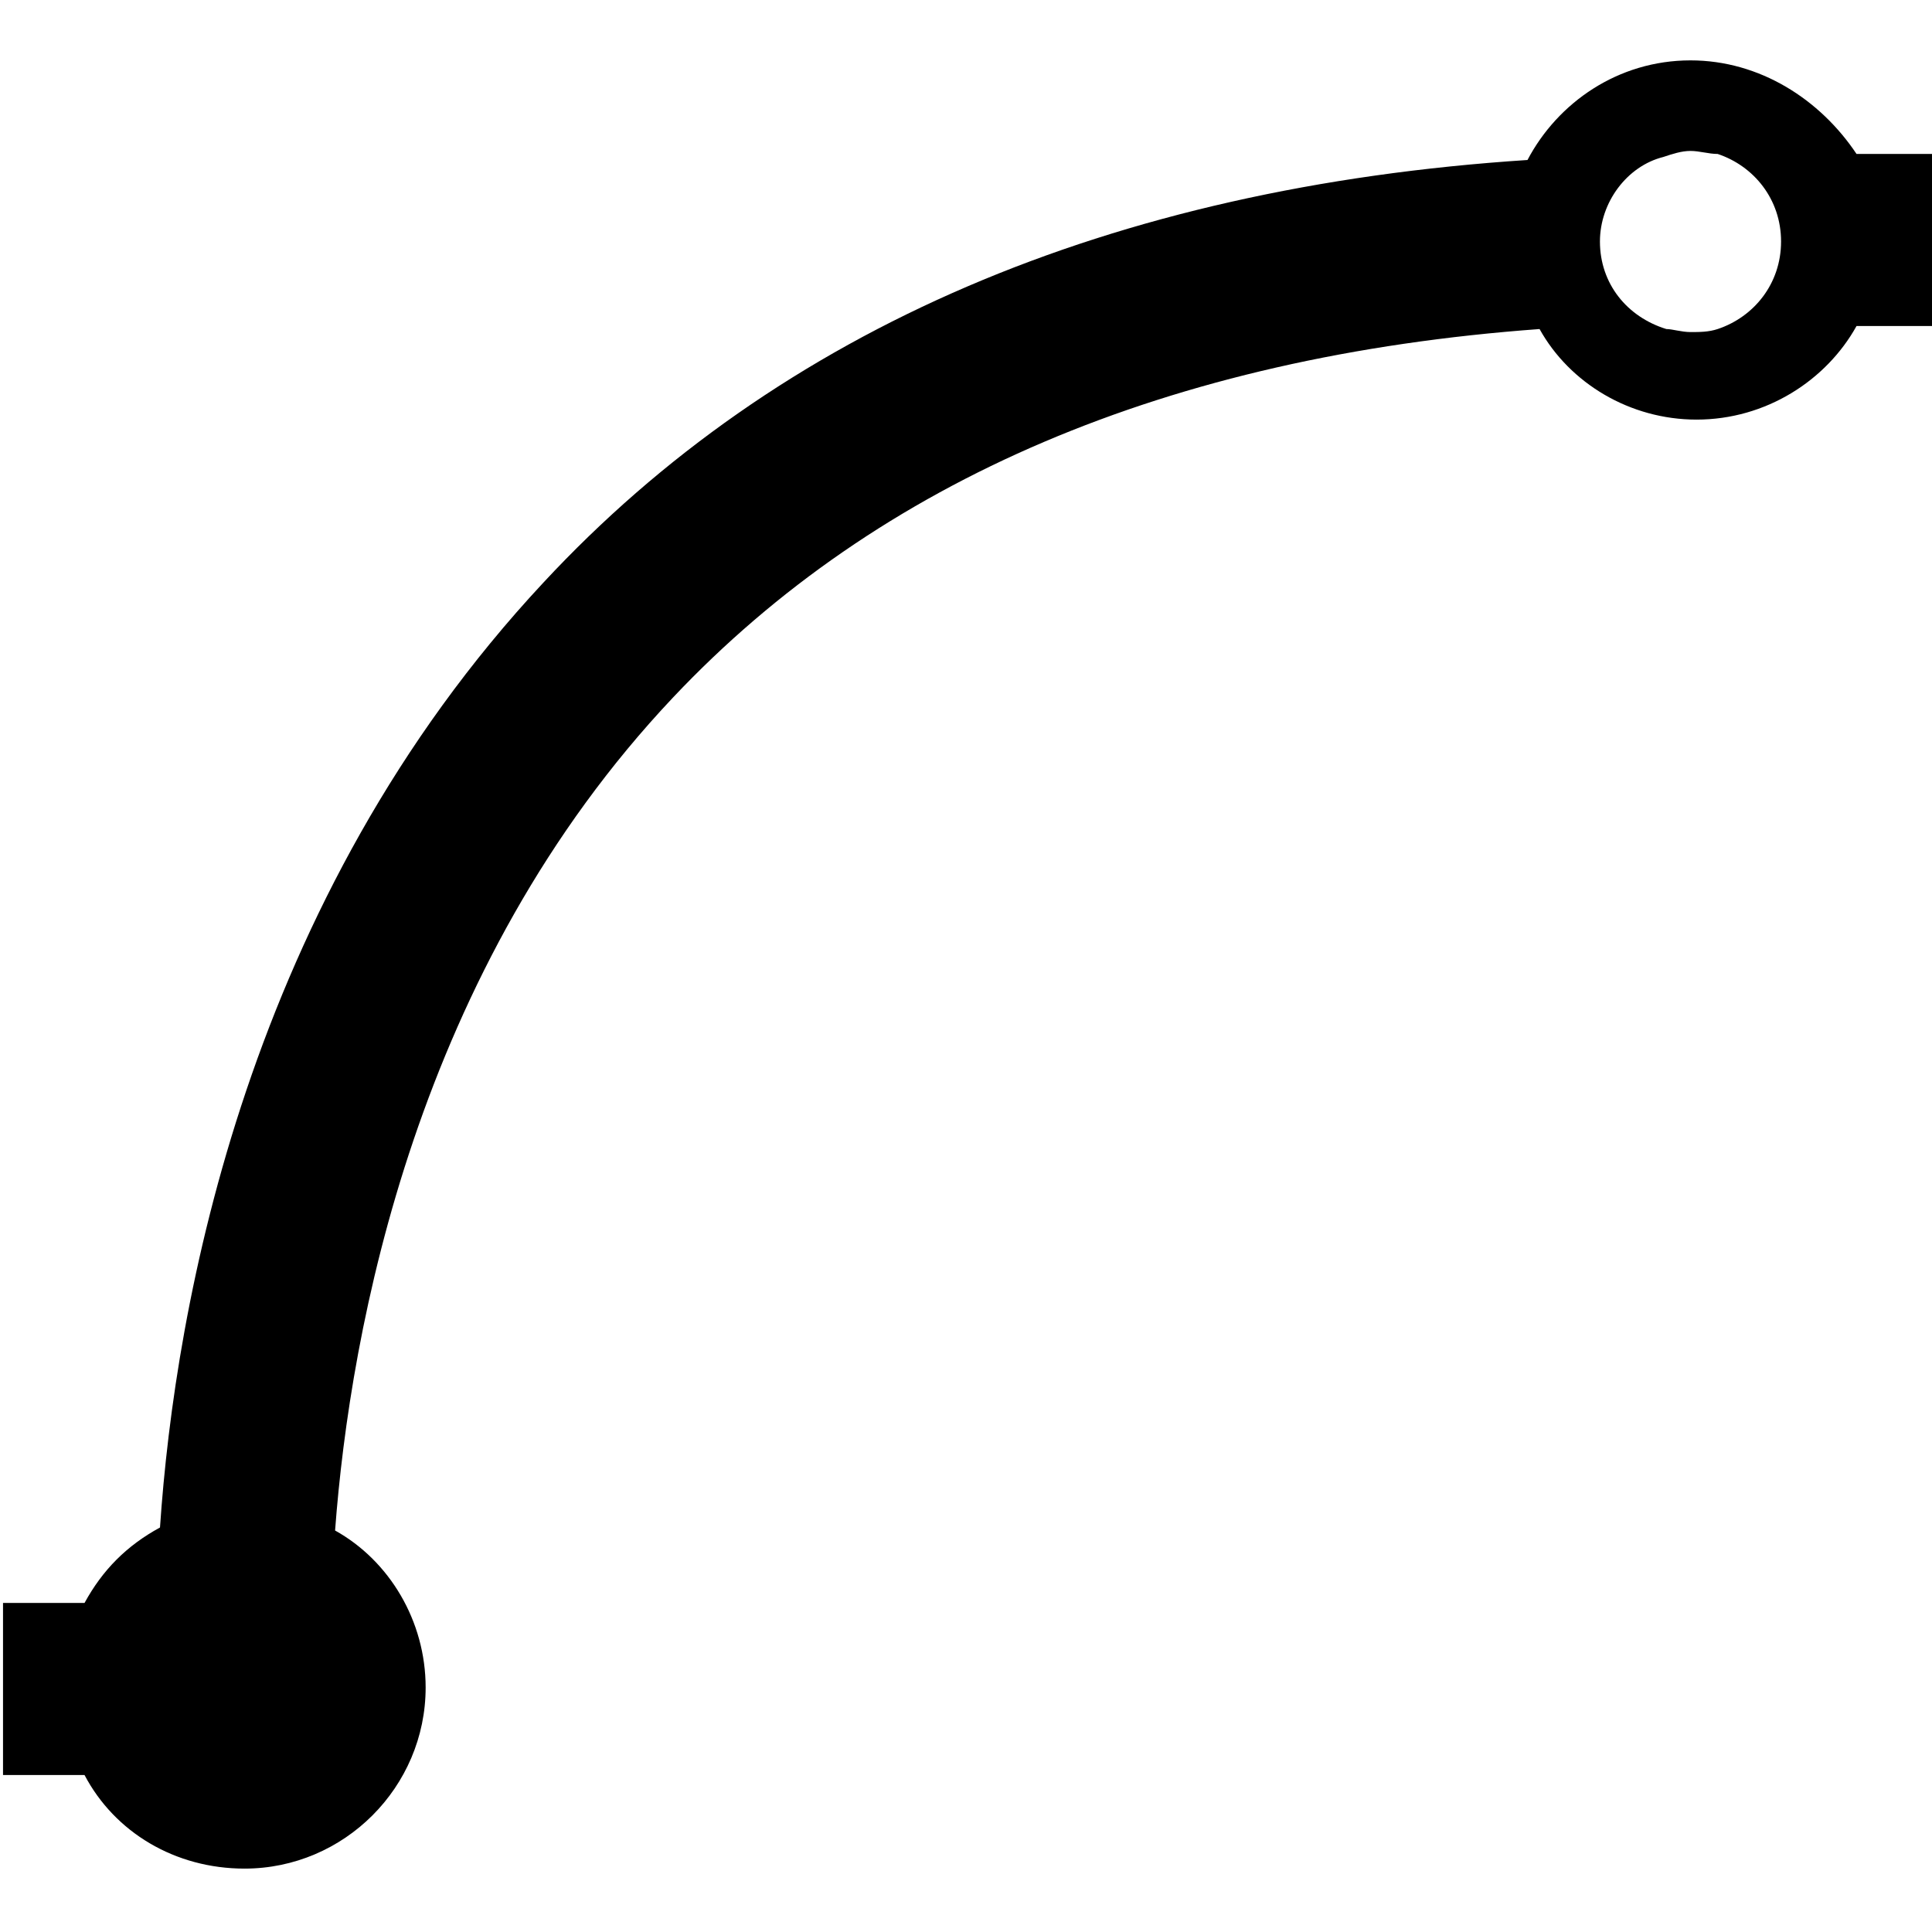 <svg xmlns="http://www.w3.org/2000/svg" viewBox="0 0 1024 1024"><path d="M896 32c-38.4 0-70.4 22.4-86.4 52.8-220.8 14.4-396.8 89.6-521.6 224-156.8 168-195.2 382.4-203.2 500.8-17.6 9.6-30.4 22.4-40 40H1.6v91.2h43.2c16 30.4 48 49.6 84.8 49.6 52.8 0 96-43.2 96-96 0-35.2-19.2-67.2-48-83.2 8-107.2 43.2-297.6 179.2-441.6C465.6 254.4 619.2 188.8 816 174.4c16 28.8 48 48 83.2 48 36.8 0 68.8-20.8 84.8-49.6h43.2V81.6H984C964.8 52.8 932.8 32 896 32zm48 96c0 22.4-14.4 40-33.6 46.4-4.8 1.6-9.6 1.6-14.4 1.6s-9.6-1.6-12.8-1.6c-20.8-6.4-35.2-24-35.2-46.4 0-20.8 14.4-40 33.6-44.8 4.8-1.6 9.6-3.2 14.4-3.2s9.6 1.6 14.4 1.6c19.2 6.4 33.6 24 33.6 46.4z"/></svg>